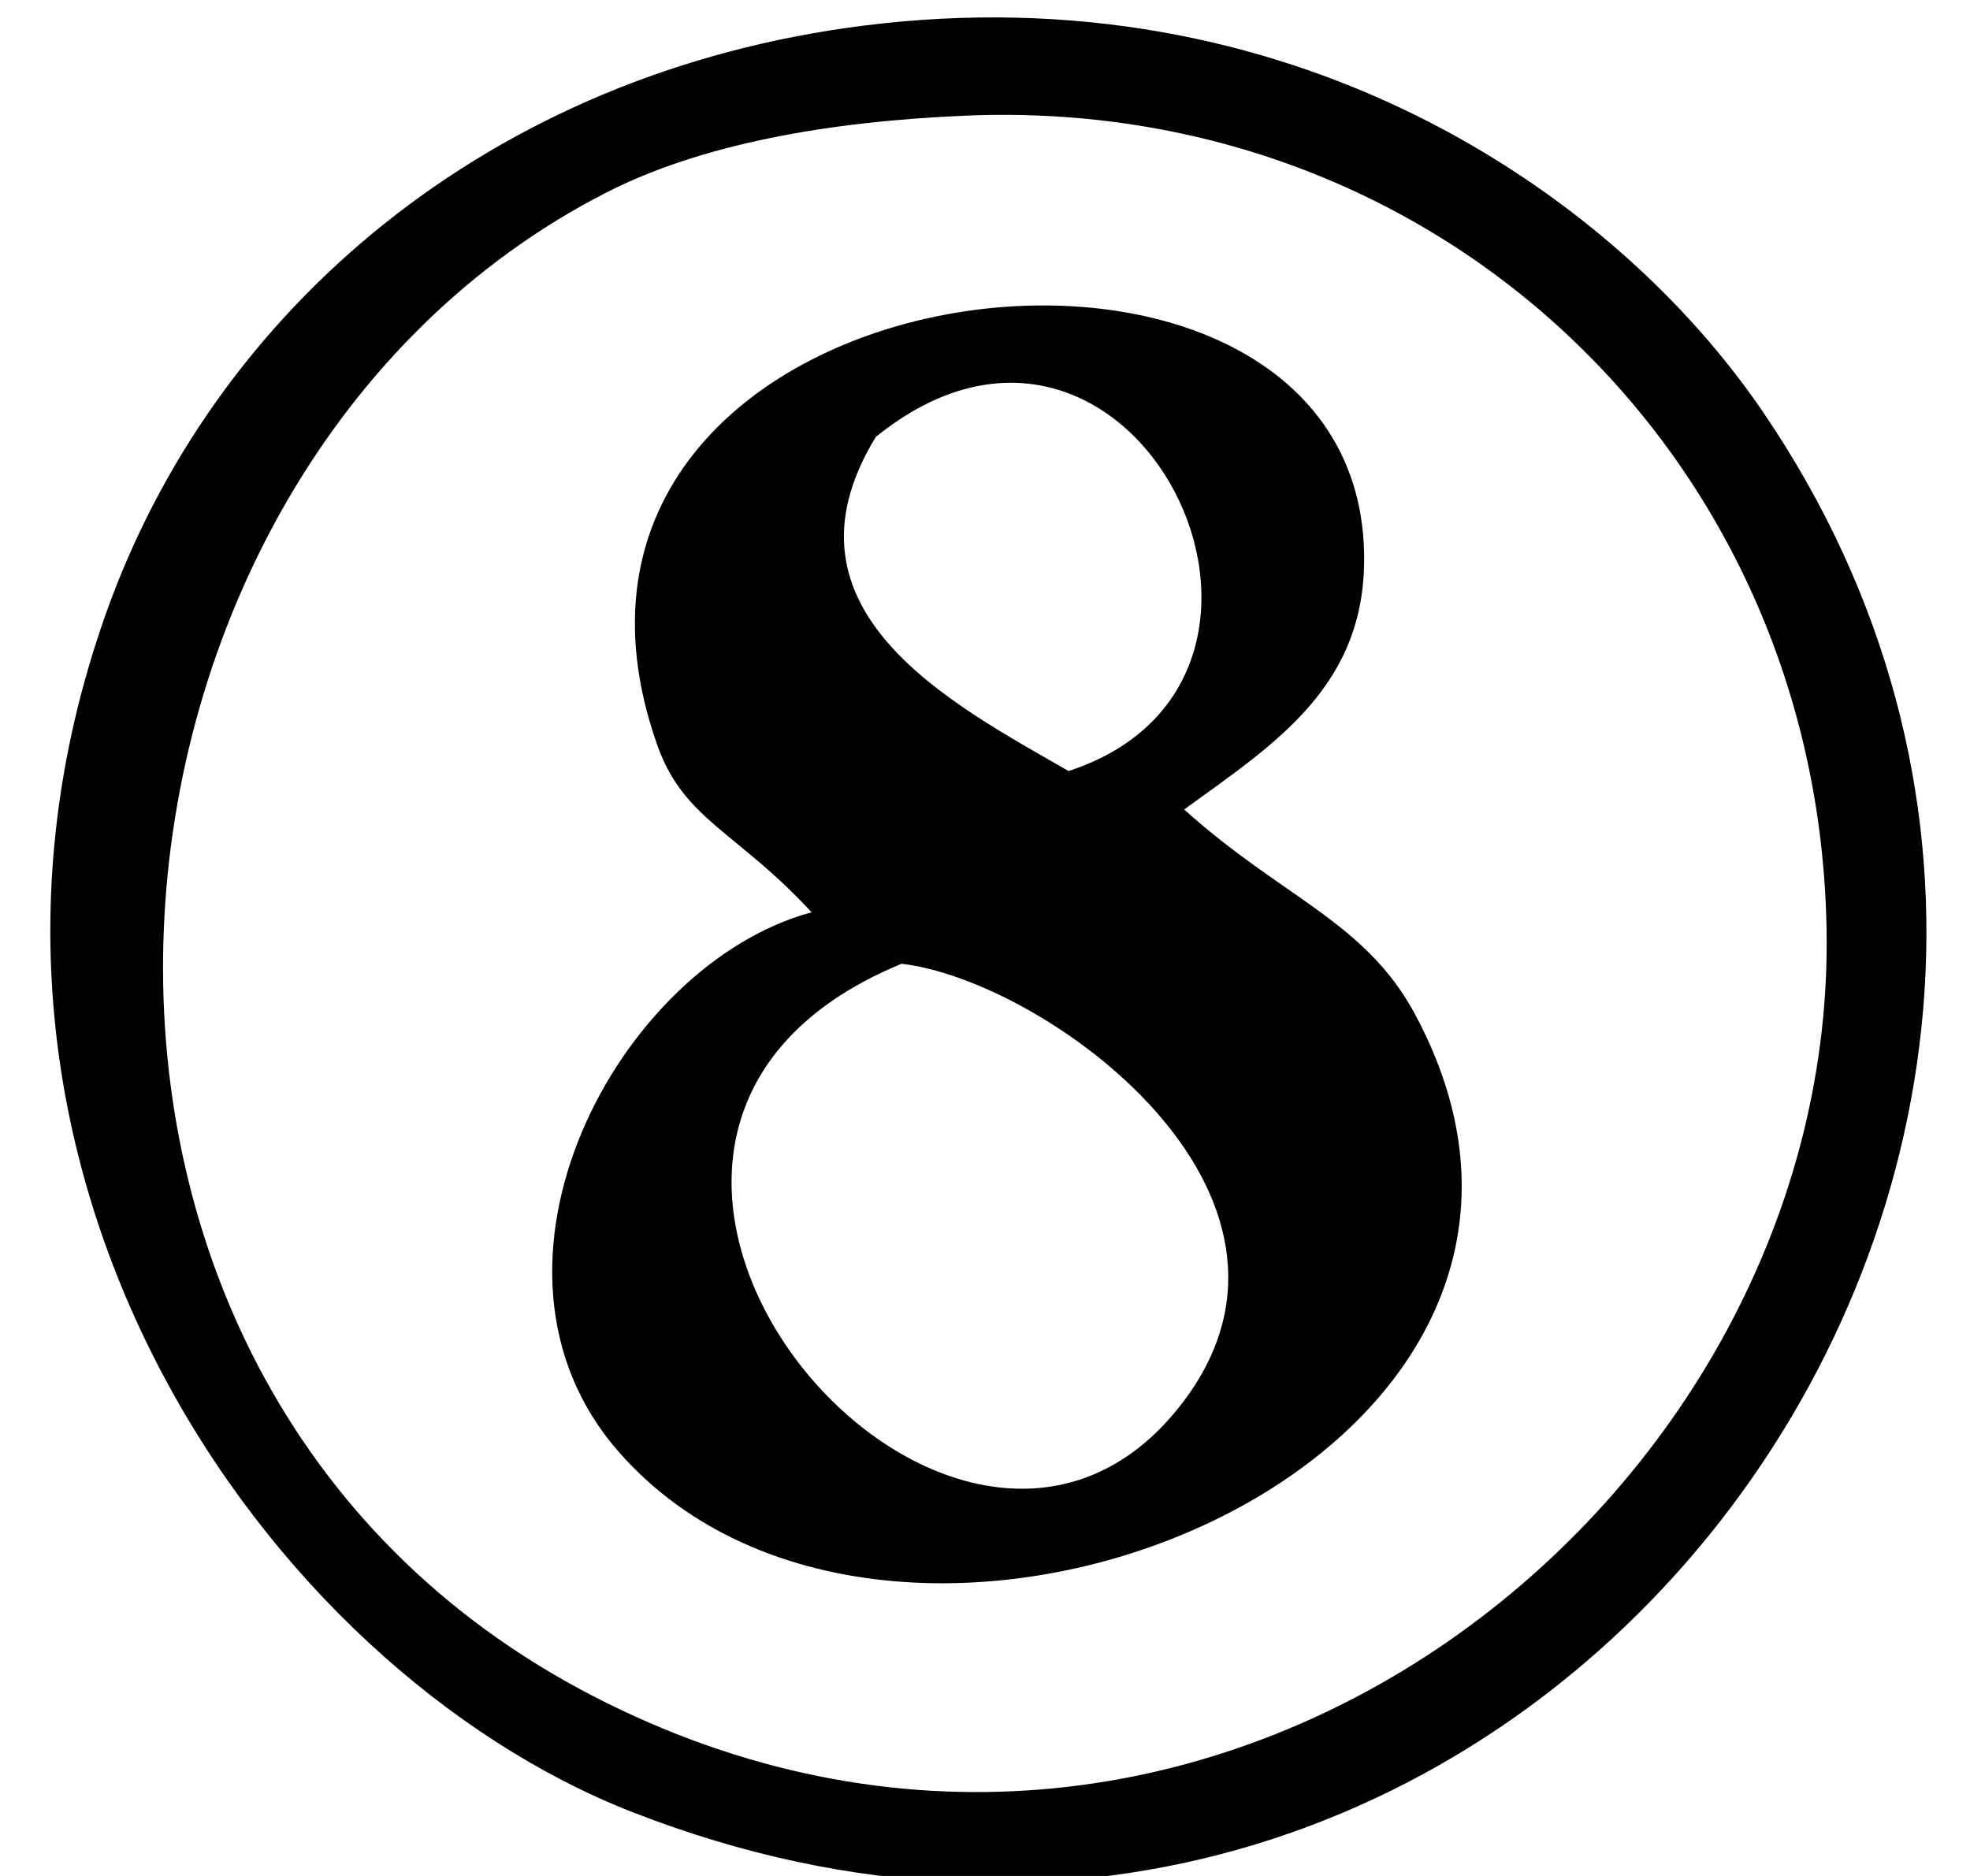 <?xml version="1.0" encoding="utf-8"?>
<!-- Generator: Adobe Illustrator 15.0.2, SVG Export Plug-In . SVG Version: 6.00 Build 0)  -->
<!DOCTYPE svg PUBLIC "-//W3C//DTD SVG 1.1//EN" "http://www.w3.org/Graphics/SVG/1.1/DTD/svg11.dtd">
<svg version="1.1" id="Layer_1" xmlns="http://www.w3.org/2000/svg" xmlns:xlink="http://www.w3.org/1999/xlink" x="0px" y="0px"
	 width="21px" height="20px" viewBox="0 0 21 20" enable-background="new 0 0 21 20" xml:space="preserve">
<g>
	<g>
		<path fill-rule="evenodd" clip-rule="evenodd" d="M9.199,0.274c4.517-0.573,7.969,1.734,9.589,4.11
			c5.392,7.908-2.558,18.651-12.055,14.932c-3.888-1.523-7.676-6.869-5.616-12.74C2.27,3.289,5.232,0.777,9.199,0.274z M6.459,2.055
			c-5.807,2.973-6.715,12.63-0.137,16.027c6.42,3.316,13.194-1.967,13.15-8.082c-0.036-5.072-4.094-8.983-9.178-8.767
			C8.821,1.295,7.471,1.537,6.459,2.055z"/>
		<path fill-rule="evenodd" clip-rule="evenodd" d="M12.623,8.63c1.047,0.944,1.933,1.192,2.466,2.192
			c2.555,4.787-5.512,8.056-8.493,4.657c-1.728-1.97-0.011-5.194,2.055-5.753c-0.79-0.859-1.362-0.983-1.644-1.781
			c-1.83-5.18,7.437-6.364,7.534-2.055C14.574,7.313,13.591,7.926,12.623,8.63z M9.336,4.658c-1.133,1.854,0.827,2.855,2.055,3.562
			C14.408,7.236,12.072,2.446,9.336,4.658z M12.623,14.932c1.659-2.217-1.489-4.482-3.013-4.657
			C5.072,12.144,10.197,18.172,12.623,14.932z"/>
	</g>
</g>
</svg>
